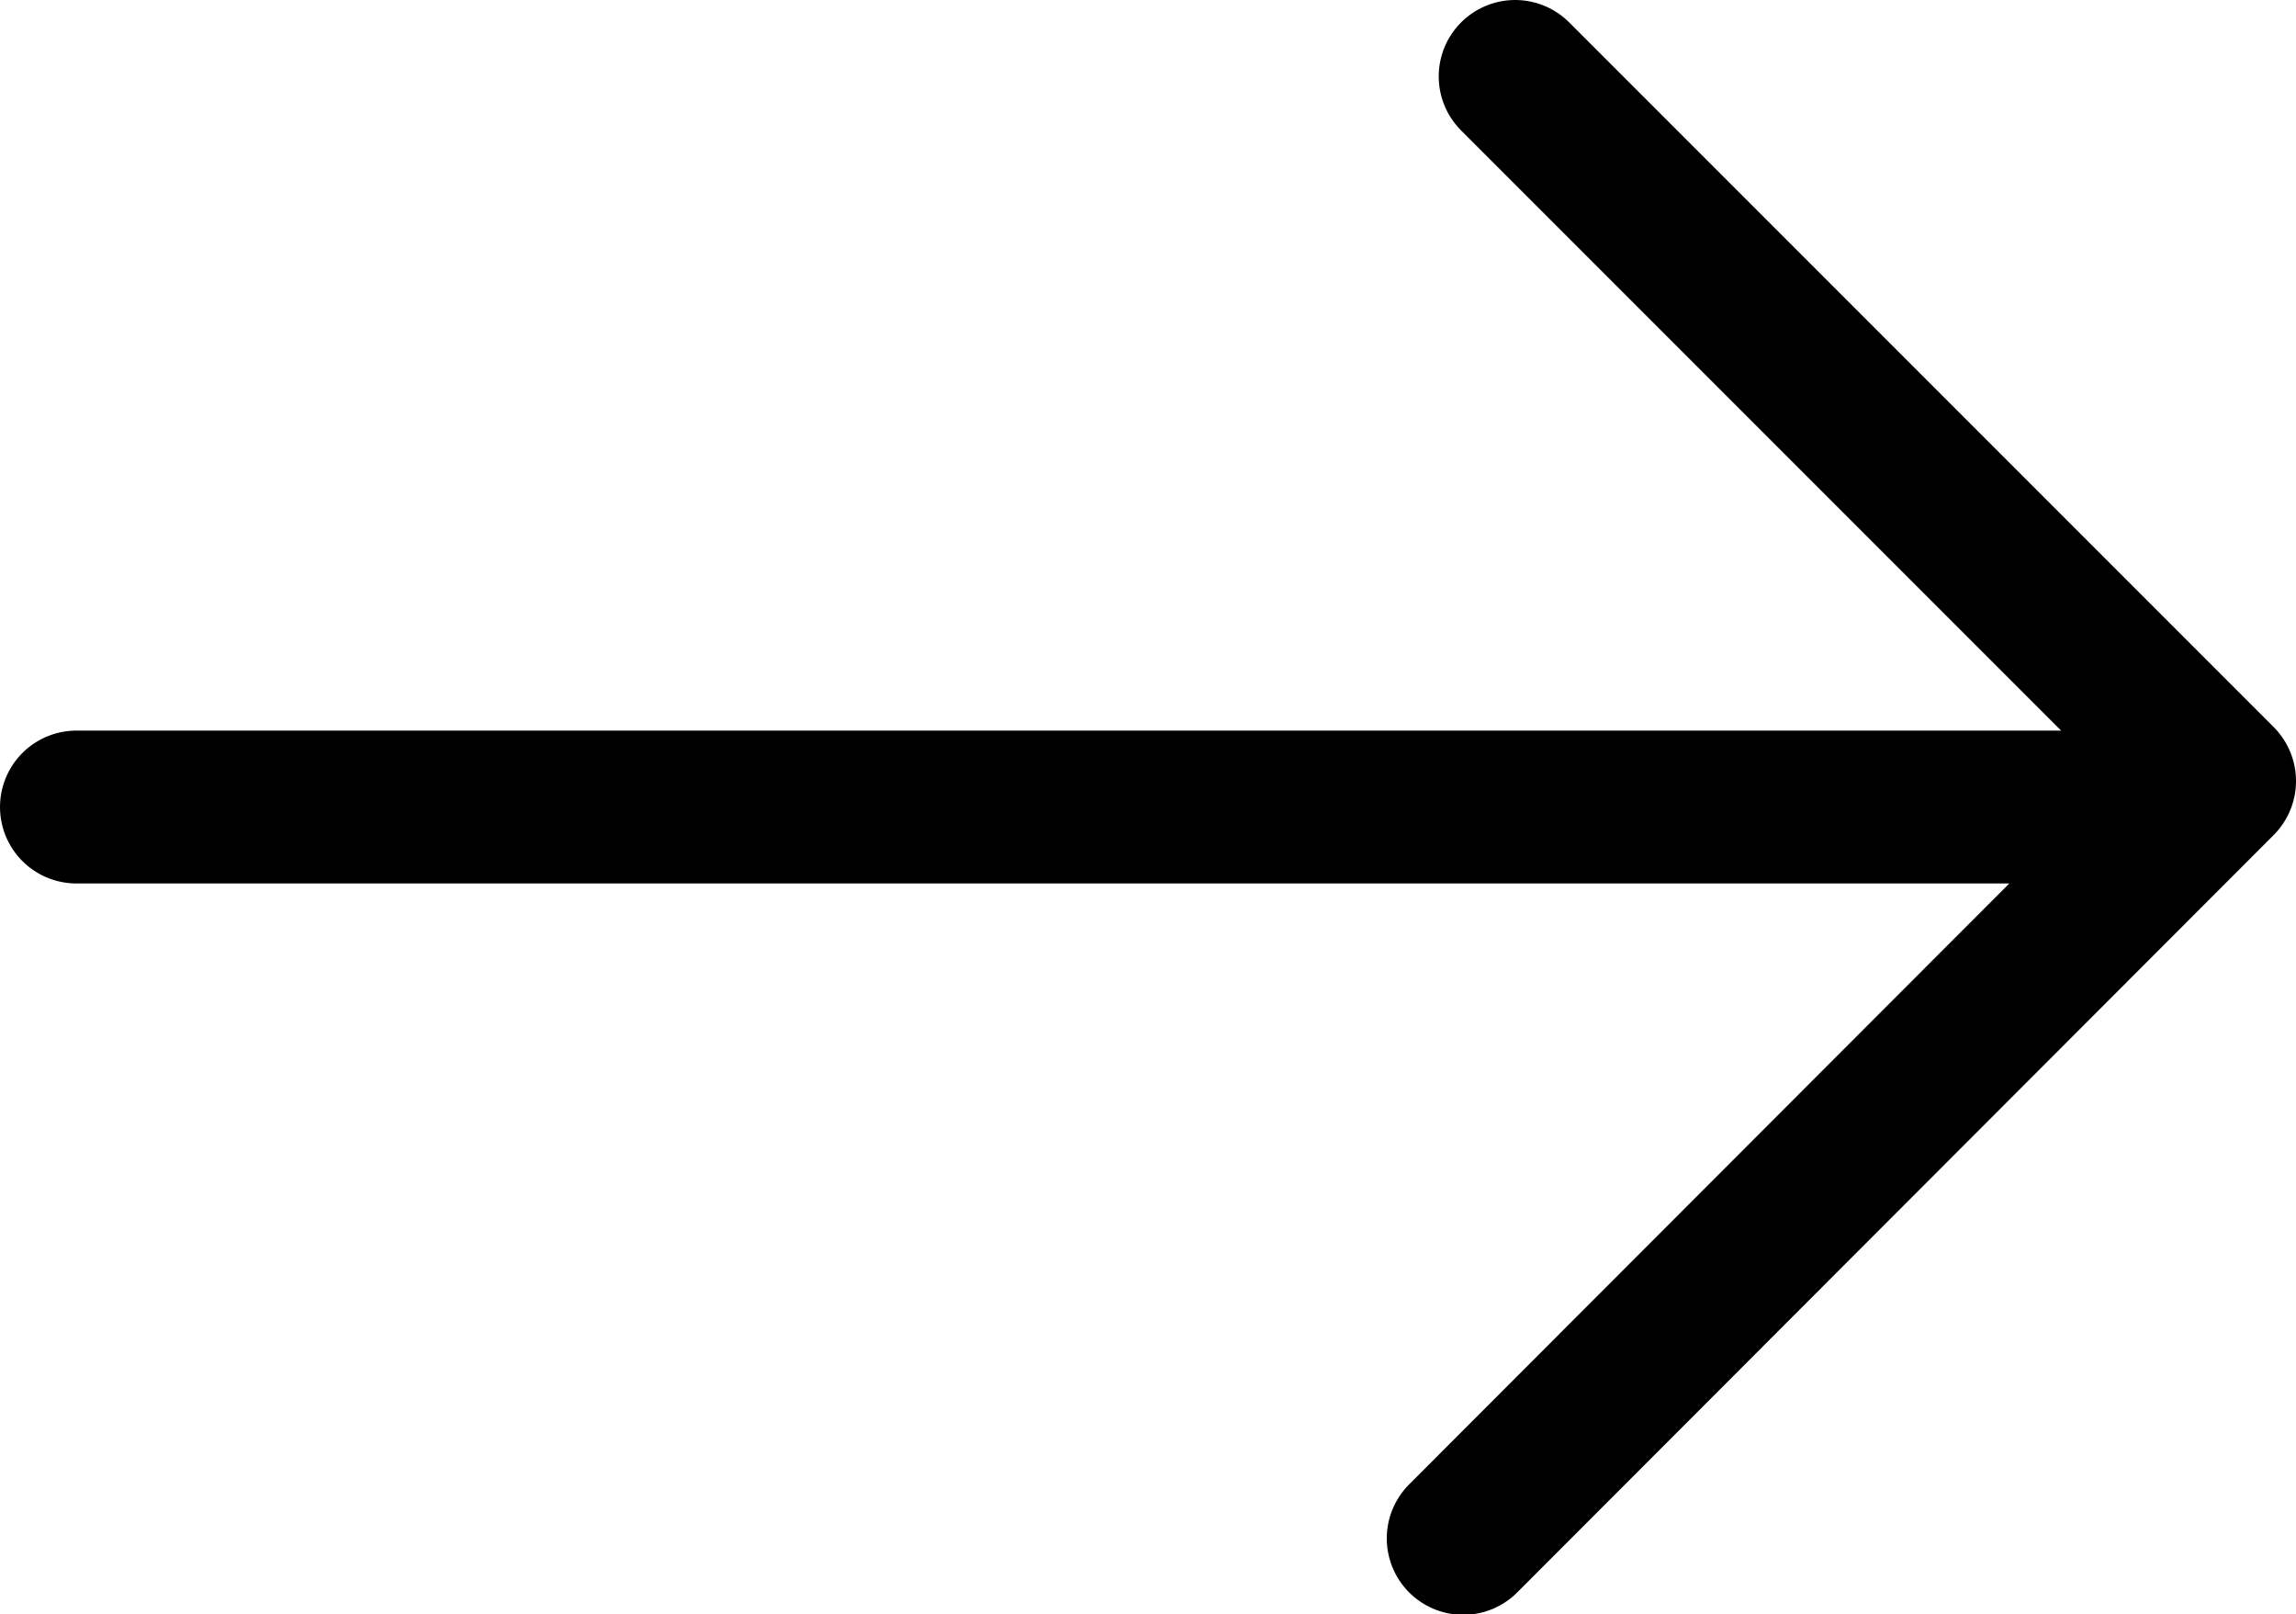 <svg xmlns="http://www.w3.org/2000/svg" viewBox="0 0 30.05 21.12"><defs><style>.cls-1{fill:none;stroke:#000;stroke-linecap:round;stroke-linejoin:round;stroke-width:2px}</style></defs><title>Element 1</title><g id="Ebene_2" data-name="Ebene 2"><path class="cls-1" d="M1 10.56h26m-7.85 9.57l9.9-9.91L19.83 1" id="Isolationsmodus"/></g></svg>